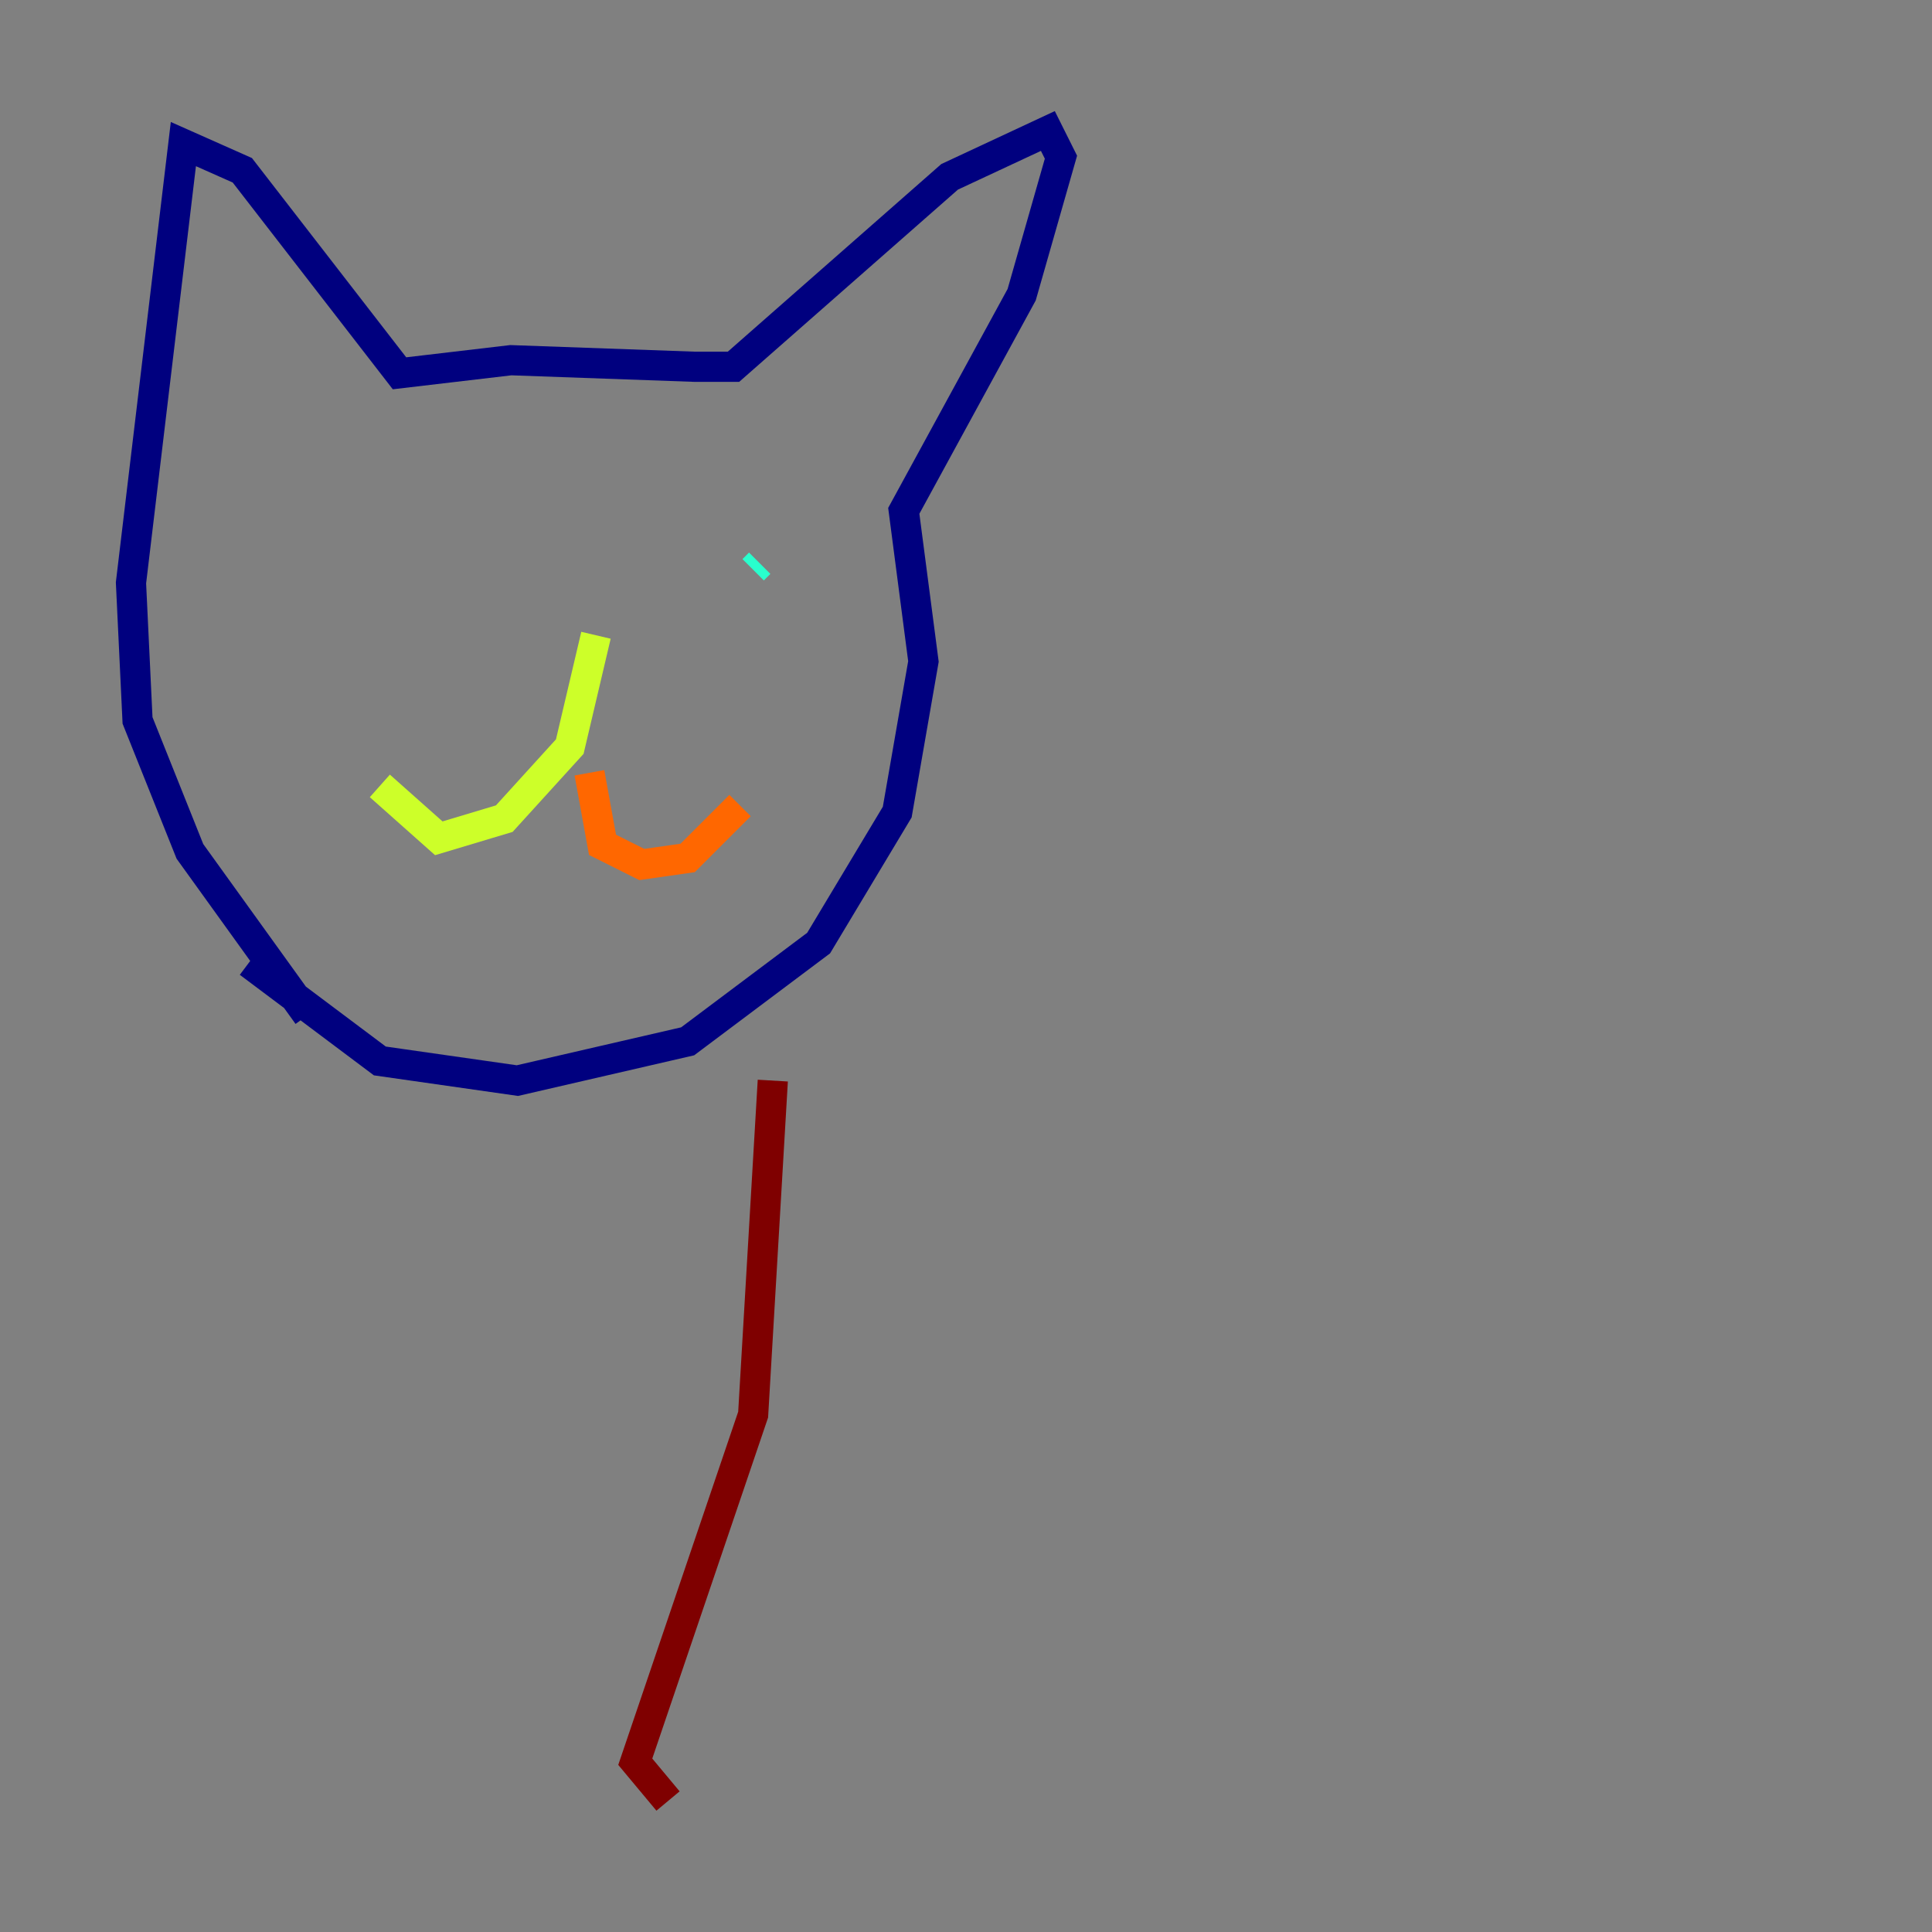 <?xml version="1.0" encoding="utf-8" ?>
<svg baseProfile="tiny" height="128" version="1.2" viewBox="0,0,128,128" width="128" xmlns="http://www.w3.org/2000/svg" xmlns:ev="http://www.w3.org/2001/xml-events" xmlns:xlink="http://www.w3.org/1999/xlink"><rect x="0" y="0" width="128" height="128" fill="#808080" stroke="none"/><defs /><polyline fill="none" points="16.488,63.783 25.166,70.291 34.278,71.593 45.559,68.99 54.237,62.481 59.444,53.803 61.18,43.824 59.878,33.844 67.688,19.525 70.291,10.414 69.424,8.678 62.915,11.715 48.597,24.298 45.993,24.298 33.844,23.864 26.468,24.732 16.054,11.281 12.149,9.546 8.678,38.617 9.112,47.729 12.583,56.407 20.393,67.254" stroke="#00007f" stroke-width="2" /><polyline fill="none" points="28.637,36.014 28.637,36.014" stroke="#004cff" stroke-width="2" /><polyline fill="none" points="50.332,37.315 49.898,37.749" stroke="#29ffcd" stroke-width="2" /><polyline fill="none" points="39.485,42.088 37.749,49.464 33.41,54.237 29.071,55.539 25.166,52.068" stroke="#cdff29" stroke-width="2" /><polyline fill="none" points="39.051,51.2 39.919,55.973 42.522,57.275 45.559,56.841 49.031,53.37" stroke="#ff6700" stroke-width="2" /><polyline fill="none" points="51.2,71.593 49.898,93.722 42.088,116.719 44.258,119.322" stroke="#7f0000" stroke-width="2" /></svg>